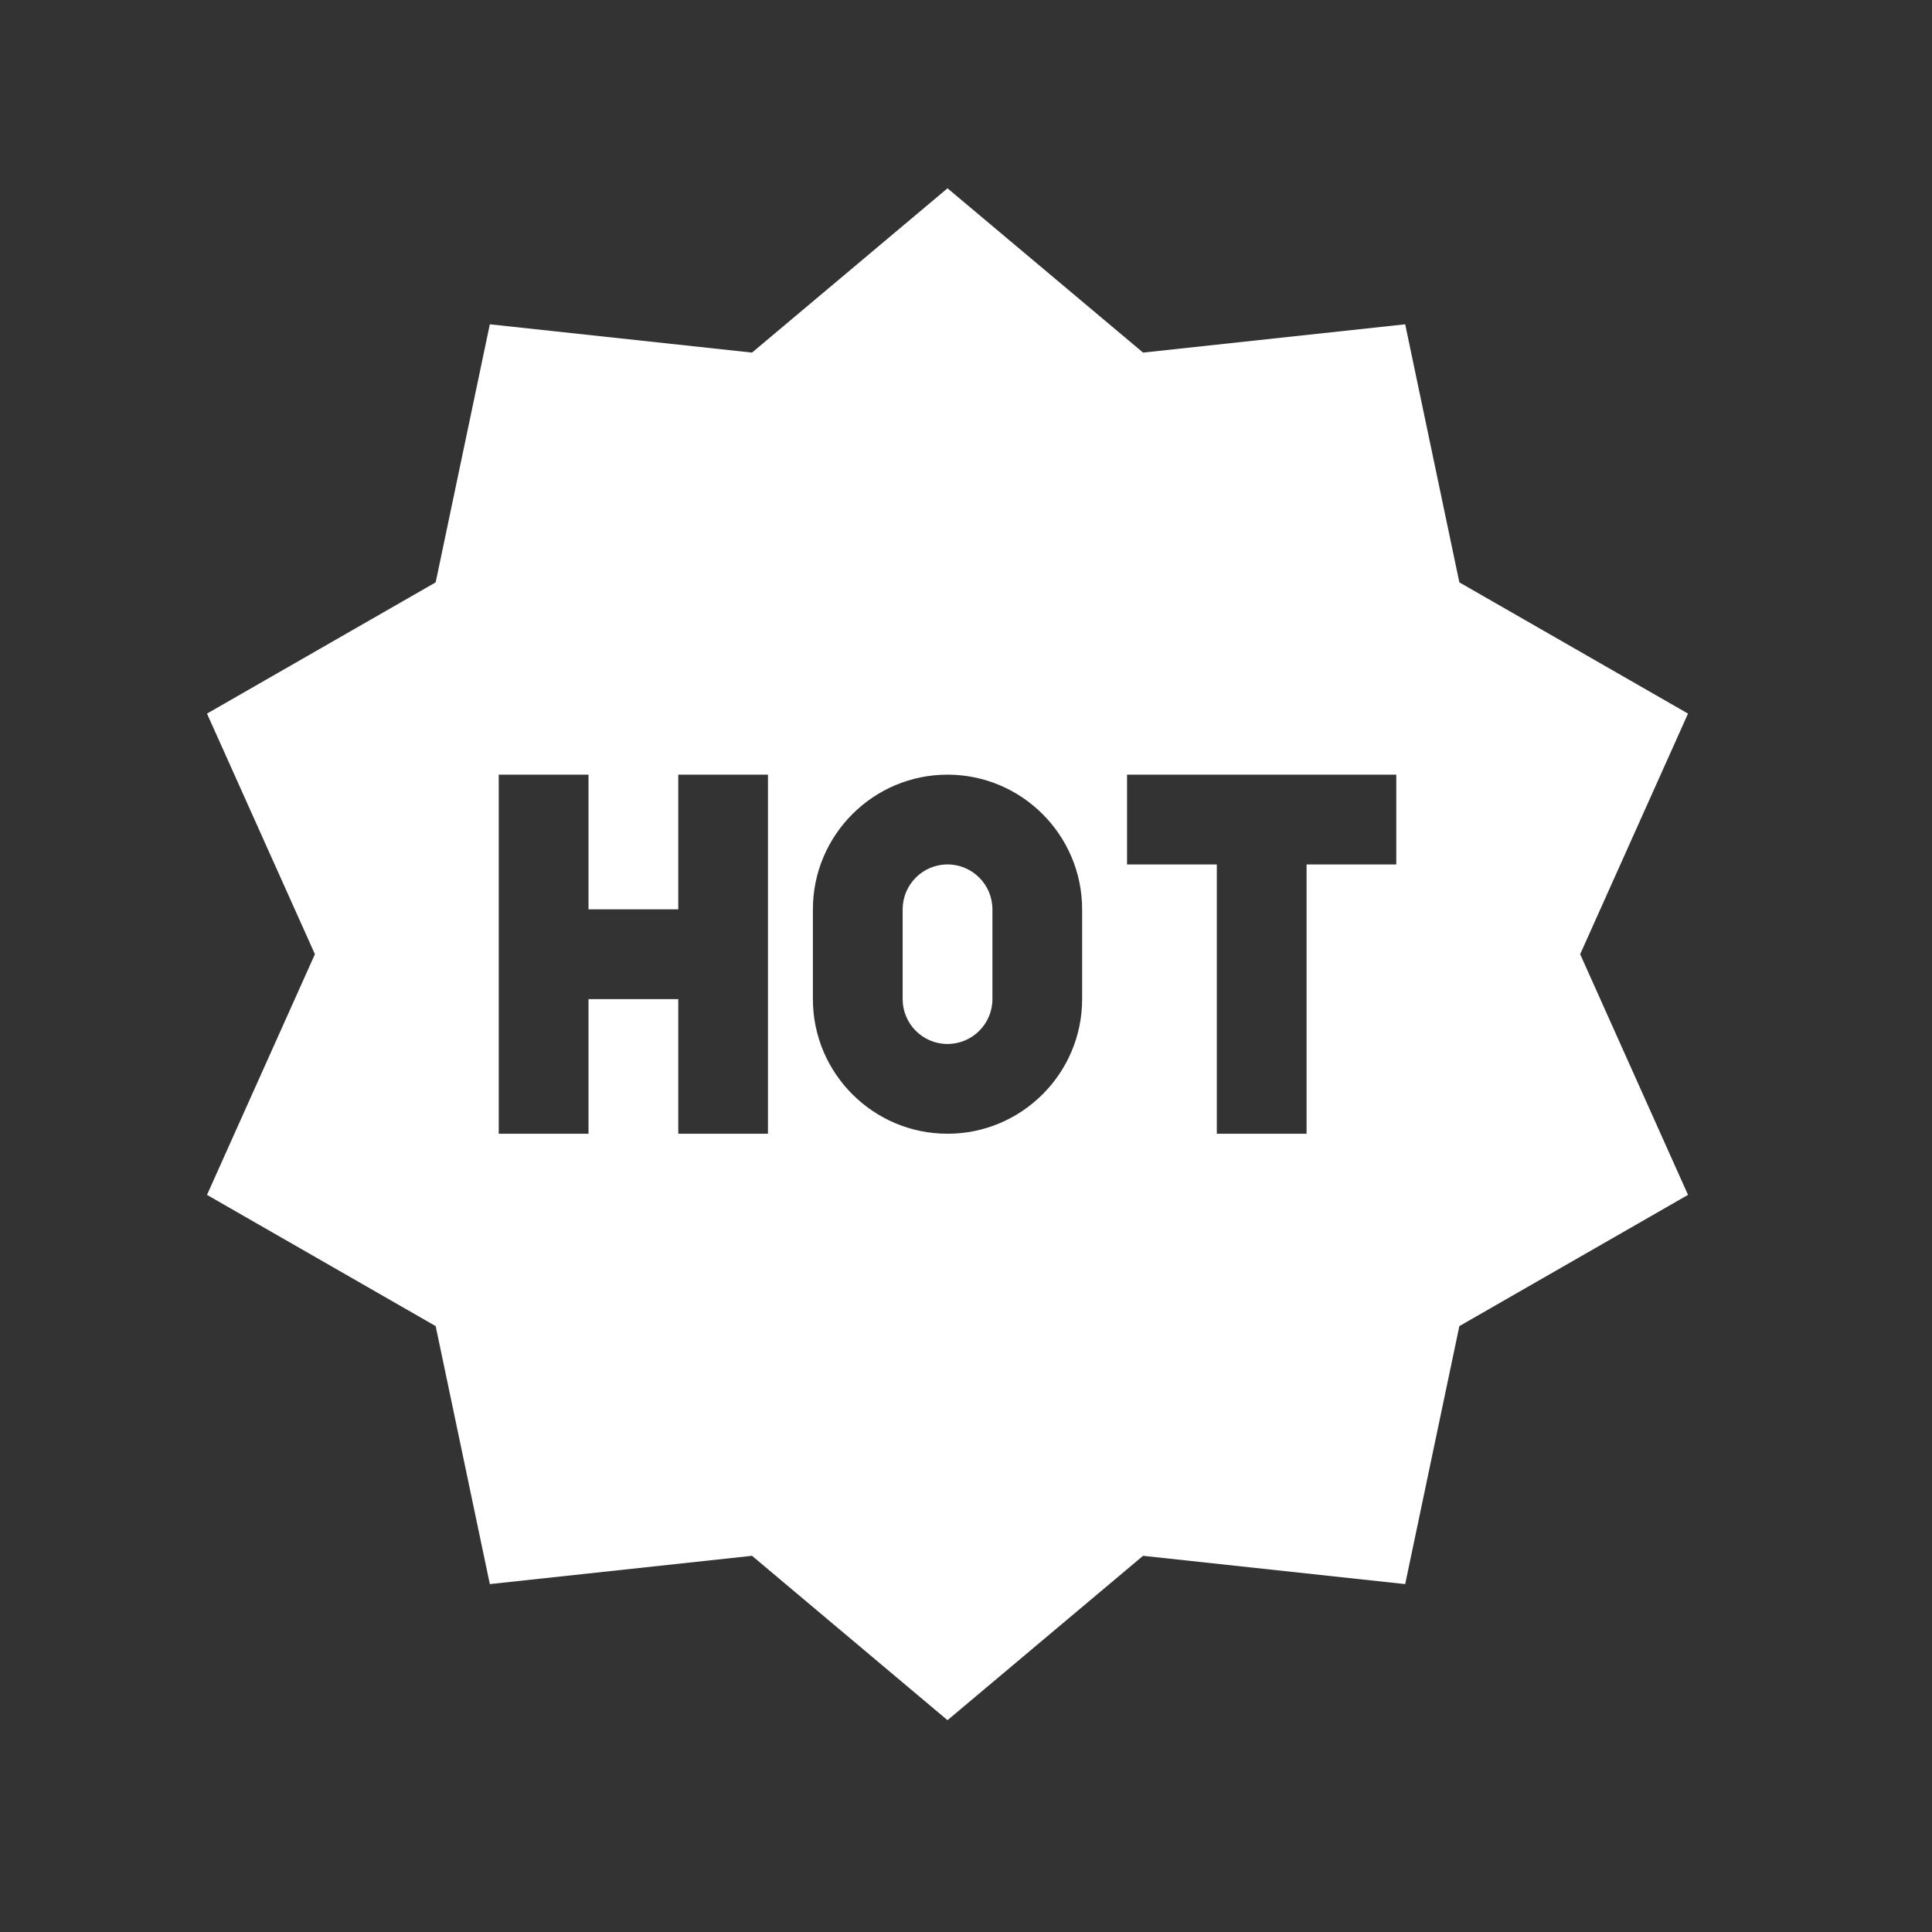 <svg xmlns="http://www.w3.org/2000/svg" width="28" height="28" viewBox="0 0 28 28" fill="none">
  <rect x="0" y="0" width="28" height="28" fill="#333333" stroke="none"/>
  <path
    d="M6.314 19.219L7.099 22.958L10.899 22.548L13.732 24.93L16.566 22.548L20.365 22.958L21.15 19.219L24.464 17.317L22.901 13.829L24.464 10.342L21.15 8.44L20.365 4.7L16.566 5.11L13.732 2.729L10.899 5.11L7.099 4.7L6.314 8.44L3 10.342L4.564 13.829L3 17.317L6.314 19.219ZM16.334 11.227H20.236V12.528H18.936V16.431H17.635V12.528H16.334V11.227ZM11.781 13.179C11.781 12.103 12.656 11.227 13.732 11.227C14.808 11.227 15.683 12.103 15.683 13.179V14.48C15.683 15.556 14.808 16.431 13.732 16.431C12.656 16.431 11.781 15.556 11.781 14.48V13.179ZM7.228 11.227H8.529V13.179H9.83V11.227H11.13V16.431H9.83V14.48H8.529V16.431H7.228V11.227Z"
    fill="white" />
  <path
    d="M13.732 15.13C14.091 15.13 14.383 14.839 14.383 14.48V13.179C14.383 12.82 14.091 12.528 13.732 12.528C13.373 12.528 13.082 12.82 13.082 13.179V14.48C13.082 14.839 13.373 15.13 13.732 15.13Z"
    fill="white" />
</svg>
